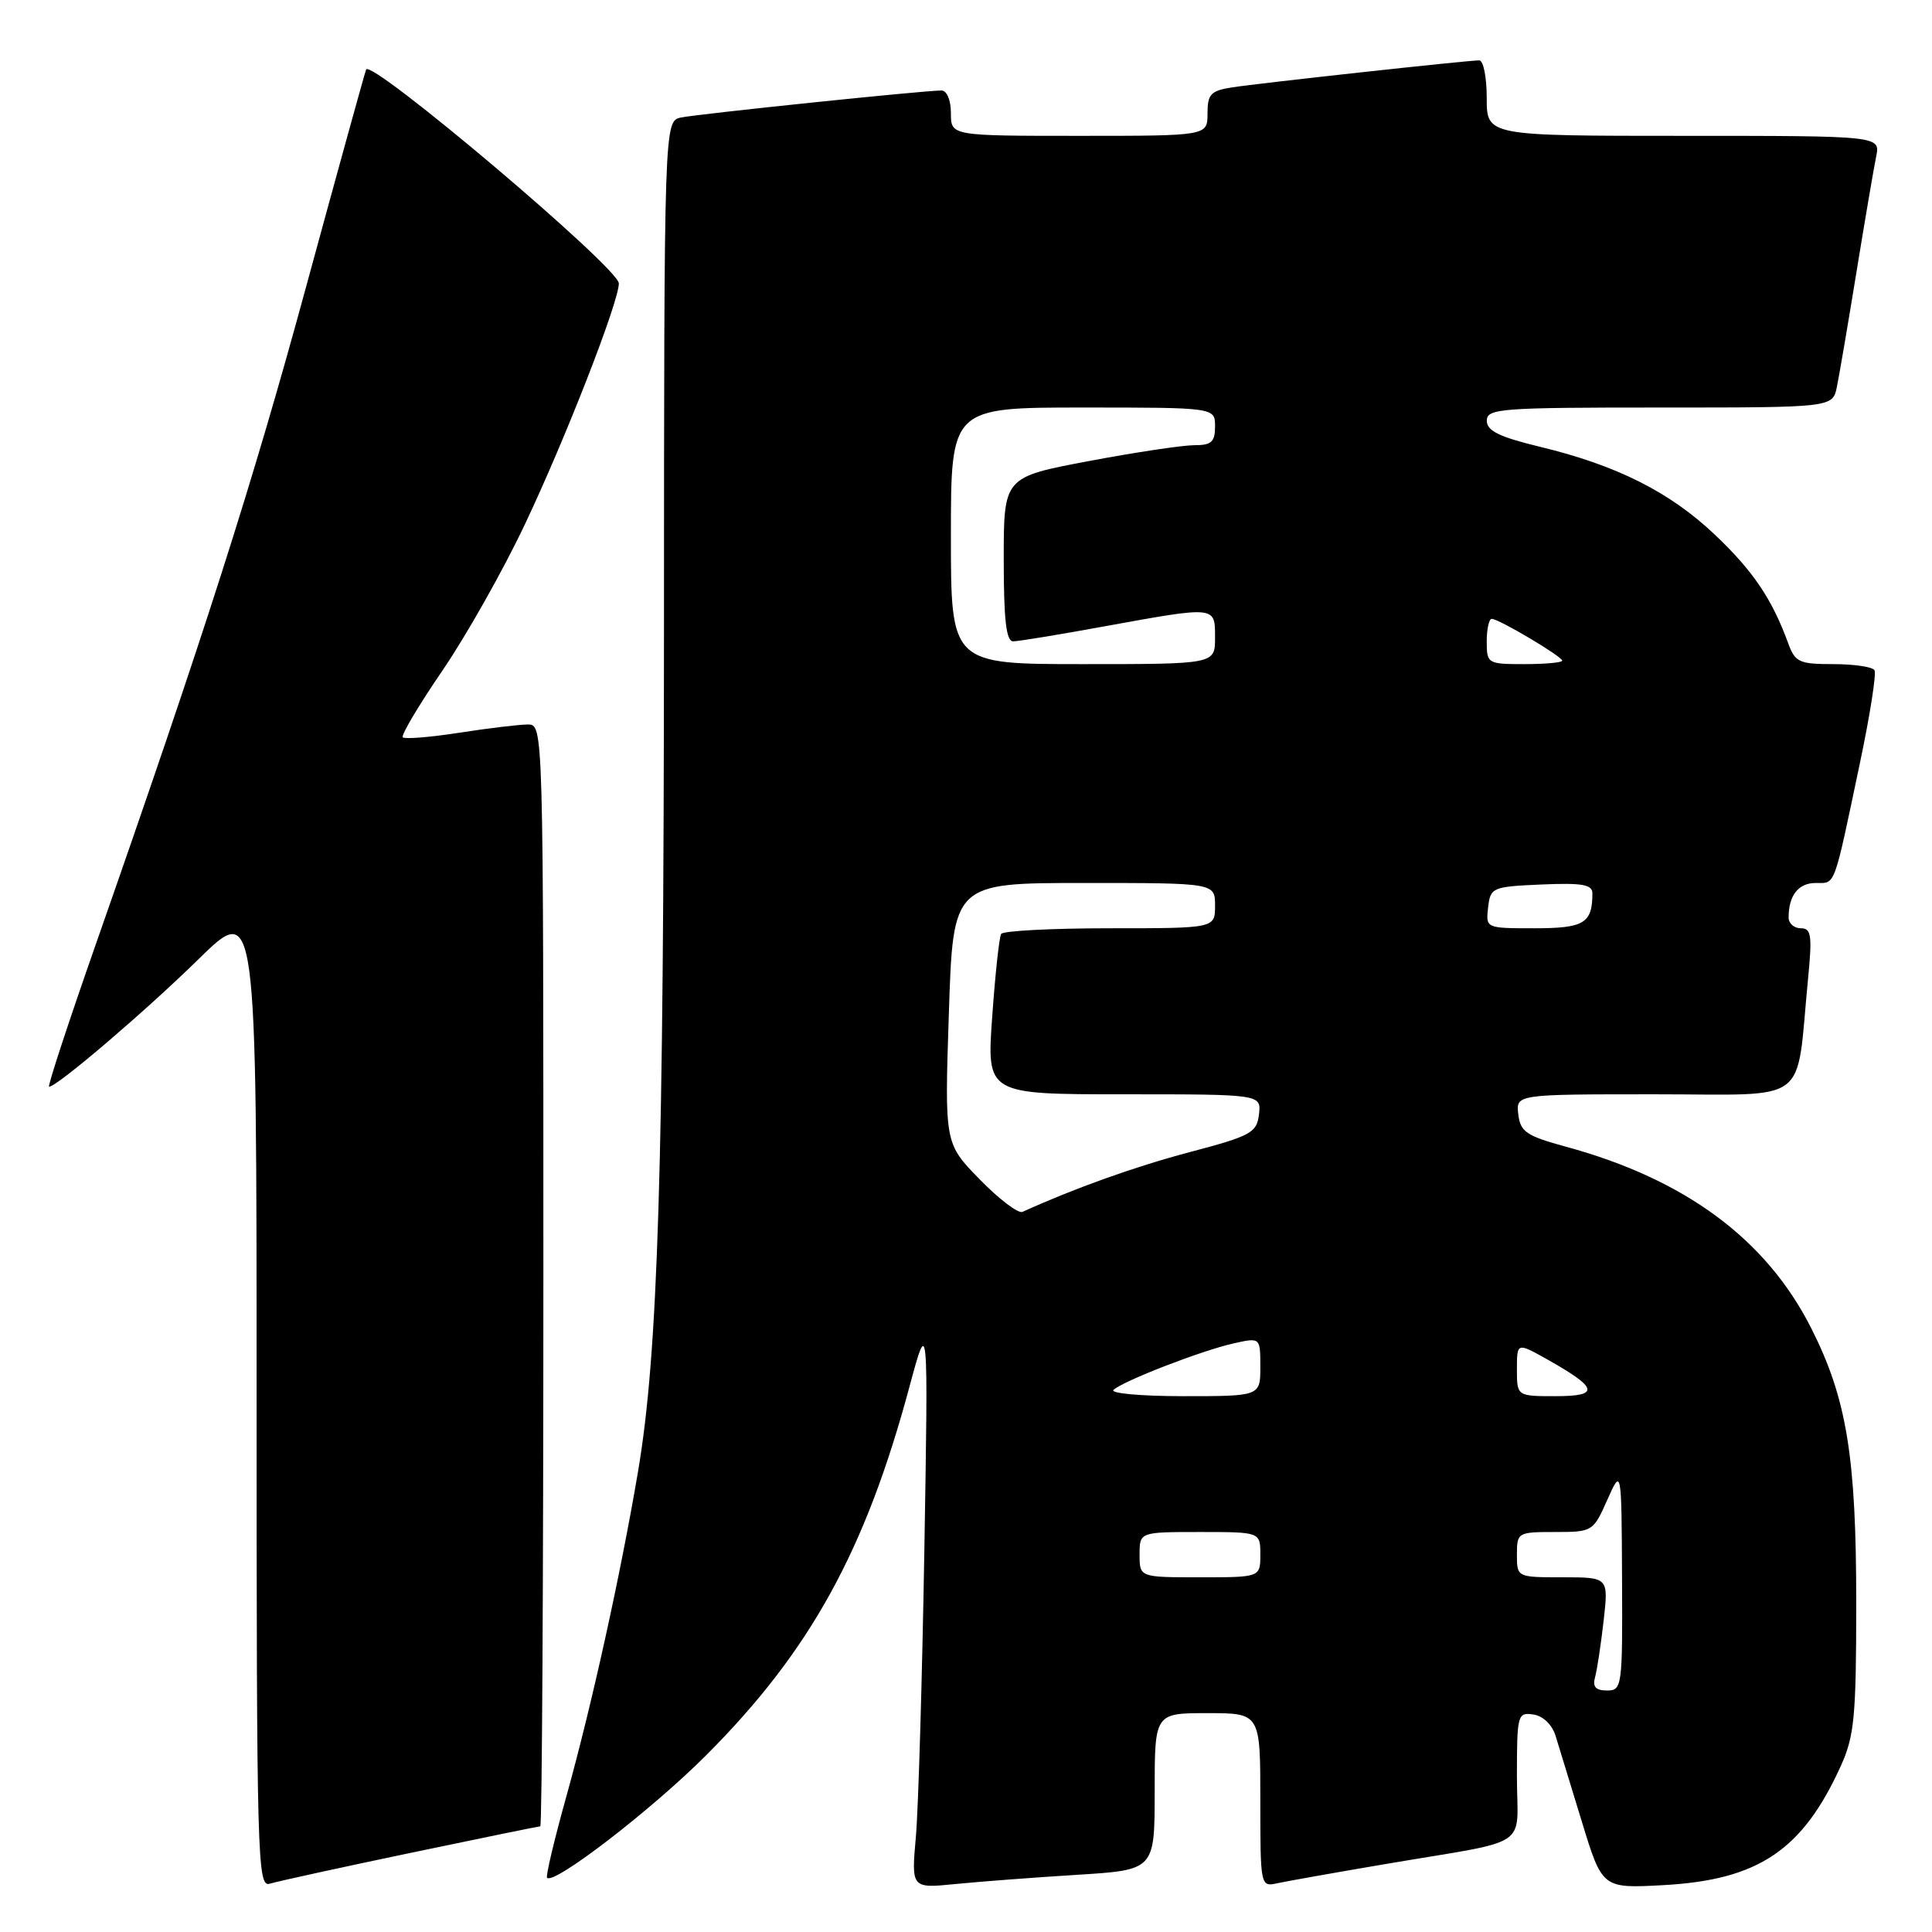 <?xml version="1.0" encoding="UTF-8" standalone="no"?>
<!DOCTYPE svg PUBLIC "-//W3C//DTD SVG 1.1//EN" "http://www.w3.org/Graphics/SVG/1.1/DTD/svg11.dtd" >
<svg xmlns="http://www.w3.org/2000/svg" xmlns:xlink="http://www.w3.org/1999/xlink" version="1.1" viewBox="0 0 256 256">
 <g >
 <path fill="currentColor"
d=" M 54.34 245.53 C 63.60 243.59 71.37 242.00 71.59 242.00 C 71.82 242.00 72.00 209.15 72.00 169.00 C 72.00 96.00 72.00 96.00 69.94 96.00 C 68.81 96.00 64.72 96.49 60.86 97.09 C 57.00 97.69 53.63 97.96 53.37 97.70 C 53.11 97.44 55.47 93.47 58.62 88.86 C 61.76 84.26 66.68 75.55 69.54 69.50 C 74.95 58.09 82.00 40.00 82.00 37.55 C 82.00 35.51 49.06 7.65 48.51 9.22 C 48.26 9.92 44.68 22.88 40.56 38.00 C 33.40 64.29 27.10 83.98 12.65 125.25 C 9.04 135.56 6.27 144.00 6.50 144.00 C 7.55 144.00 19.23 134.03 26.25 127.15 C 34.00 119.55 34.00 119.55 34.00 184.84 C 34.00 246.56 34.10 250.11 35.75 249.60 C 36.71 249.30 45.08 247.47 54.34 245.53 Z  M 142.75 248.42 C 153.00 247.78 153.00 247.78 153.00 237.39 C 153.00 227.00 153.00 227.00 160.00 227.00 C 167.00 227.00 167.00 227.00 167.00 238.52 C 167.00 249.94 167.02 250.03 169.25 249.54 C 170.49 249.27 176.90 248.13 183.50 247.01 C 203.31 243.64 201.00 245.18 201.00 235.35 C 201.00 227.21 201.09 226.87 203.17 227.18 C 204.46 227.37 205.66 228.52 206.12 230.00 C 206.54 231.38 208.11 236.49 209.60 241.37 C 212.31 250.23 212.31 250.23 220.40 249.79 C 233.01 249.10 238.85 245.17 243.93 233.97 C 245.71 230.04 245.96 227.44 245.96 212.50 C 245.97 193.04 244.71 185.32 240.00 176.00 C 234.05 164.21 223.30 156.25 207.51 151.95 C 202.25 150.51 201.46 149.98 201.18 147.65 C 200.87 145.00 200.87 145.00 219.32 145.00 C 240.13 145.00 237.93 146.66 239.57 129.75 C 240.14 123.93 240.01 123.00 238.62 123.00 C 237.73 123.00 237.00 122.36 237.00 121.58 C 237.00 118.65 238.29 117.00 240.59 117.00 C 243.25 117.00 242.92 117.89 246.46 101.05 C 247.79 94.75 248.65 89.24 248.38 88.80 C 248.10 88.36 245.65 88.00 242.92 88.00 C 238.41 88.00 237.86 87.75 236.95 85.25 C 234.81 79.38 232.30 75.66 227.25 70.87 C 221.28 65.20 214.22 61.65 204.05 59.20 C 198.67 57.90 197.01 57.09 197.01 55.75 C 197.00 54.13 198.76 54.00 219.92 54.00 C 242.84 54.00 242.84 54.00 243.40 51.25 C 243.71 49.74 244.88 42.88 246.00 36.00 C 247.12 29.12 248.29 22.26 248.60 20.75 C 249.16 18.00 249.16 18.00 223.08 18.00 C 197.00 18.00 197.00 18.00 197.00 13.00 C 197.00 10.25 196.56 8.00 196.01 8.00 C 194.44 8.00 166.84 11.02 163.25 11.58 C 160.43 12.02 160.00 12.48 160.00 15.05 C 160.00 18.00 160.00 18.00 143.00 18.00 C 126.00 18.00 126.00 18.00 126.00 15.00 C 126.00 13.27 125.47 12.00 124.75 11.99 C 122.54 11.98 92.58 15.09 90.25 15.57 C 88.00 16.04 88.00 16.04 87.98 83.77 C 87.95 154.94 87.20 179.32 84.54 195.00 C 82.22 208.69 78.42 225.91 75.06 237.98 C 73.45 243.75 72.29 248.62 72.49 248.82 C 73.43 249.76 86.37 239.79 93.57 232.58 C 107.33 218.81 114.67 205.49 120.51 183.74 C 123.00 174.50 123.00 174.50 122.48 205.50 C 122.19 222.55 121.69 239.59 121.36 243.36 C 120.75 250.23 120.75 250.23 126.63 249.64 C 129.86 249.32 137.11 248.77 142.75 248.42 Z  M 211.35 222.25 C 211.62 221.29 212.13 217.91 212.49 214.75 C 213.14 209.00 213.14 209.00 207.07 209.00 C 201.00 209.00 201.00 209.00 201.00 206.00 C 201.00 203.06 201.11 203.00 206.04 203.00 C 211.01 203.00 211.11 202.94 212.97 198.75 C 214.86 194.50 214.86 194.50 214.93 209.25 C 215.00 223.52 214.93 224.00 212.93 224.00 C 211.45 224.00 211.00 223.51 211.35 222.25 Z  M 151.00 206.00 C 151.00 203.00 151.00 203.00 159.00 203.00 C 167.00 203.00 167.00 203.00 167.00 206.00 C 167.00 209.00 167.00 209.00 159.00 209.00 C 151.00 209.00 151.00 209.00 151.00 206.00 Z  M 147.55 184.16 C 148.90 182.95 159.22 178.96 163.44 178.01 C 167.00 177.21 167.00 177.21 167.00 181.11 C 167.00 185.00 167.00 185.00 156.80 185.00 C 151.17 185.00 147.03 184.62 147.55 184.16 Z  M 201.00 181.44 C 201.00 177.87 201.00 177.87 205.06 180.15 C 211.79 183.94 212.02 185.00 206.12 185.00 C 201.00 185.00 201.00 185.00 201.00 181.44 Z  M 129.81 156.27 C 125.16 151.50 125.16 151.50 125.73 134.25 C 126.29 117.00 126.29 117.00 143.65 117.00 C 161.00 117.00 161.00 117.00 161.00 120.00 C 161.00 123.00 161.00 123.00 147.06 123.00 C 139.39 123.00 132.91 123.34 132.66 123.75 C 132.40 124.16 131.87 129.11 131.47 134.75 C 130.74 145.00 130.74 145.00 148.94 145.00 C 167.13 145.00 167.13 145.00 166.82 147.66 C 166.53 150.10 165.78 150.51 157.65 152.66 C 150.40 154.58 142.45 157.42 135.48 160.58 C 134.92 160.83 132.37 158.89 129.81 156.27 Z  M 197.18 120.25 C 197.49 117.59 197.71 117.49 204.25 117.20 C 209.64 116.97 211.00 117.20 211.00 118.37 C 211.00 122.34 209.90 123.00 203.33 123.00 C 196.87 123.00 196.87 123.00 197.18 120.25 Z  M 126.00 71.00 C 126.00 54.00 126.00 54.00 143.50 54.00 C 161.00 54.00 161.00 54.00 161.00 56.50 C 161.00 58.56 160.52 59.00 158.25 58.99 C 156.74 58.99 150.44 59.93 144.25 61.10 C 133.00 63.22 133.00 63.22 133.00 74.11 C 133.00 82.16 133.33 85.00 134.25 84.98 C 134.94 84.98 140.41 84.08 146.42 82.98 C 161.20 80.30 161.00 80.28 161.00 84.50 C 161.00 88.00 161.00 88.00 143.50 88.00 C 126.00 88.00 126.00 88.00 126.00 71.00 Z  M 197.00 85.00 C 197.00 83.35 197.30 82.00 197.66 82.00 C 198.60 82.00 207.00 86.99 207.00 87.54 C 207.00 87.79 204.75 88.00 202.00 88.00 C 197.11 88.00 197.00 87.93 197.00 85.00 Z "/>
</g>
</svg>